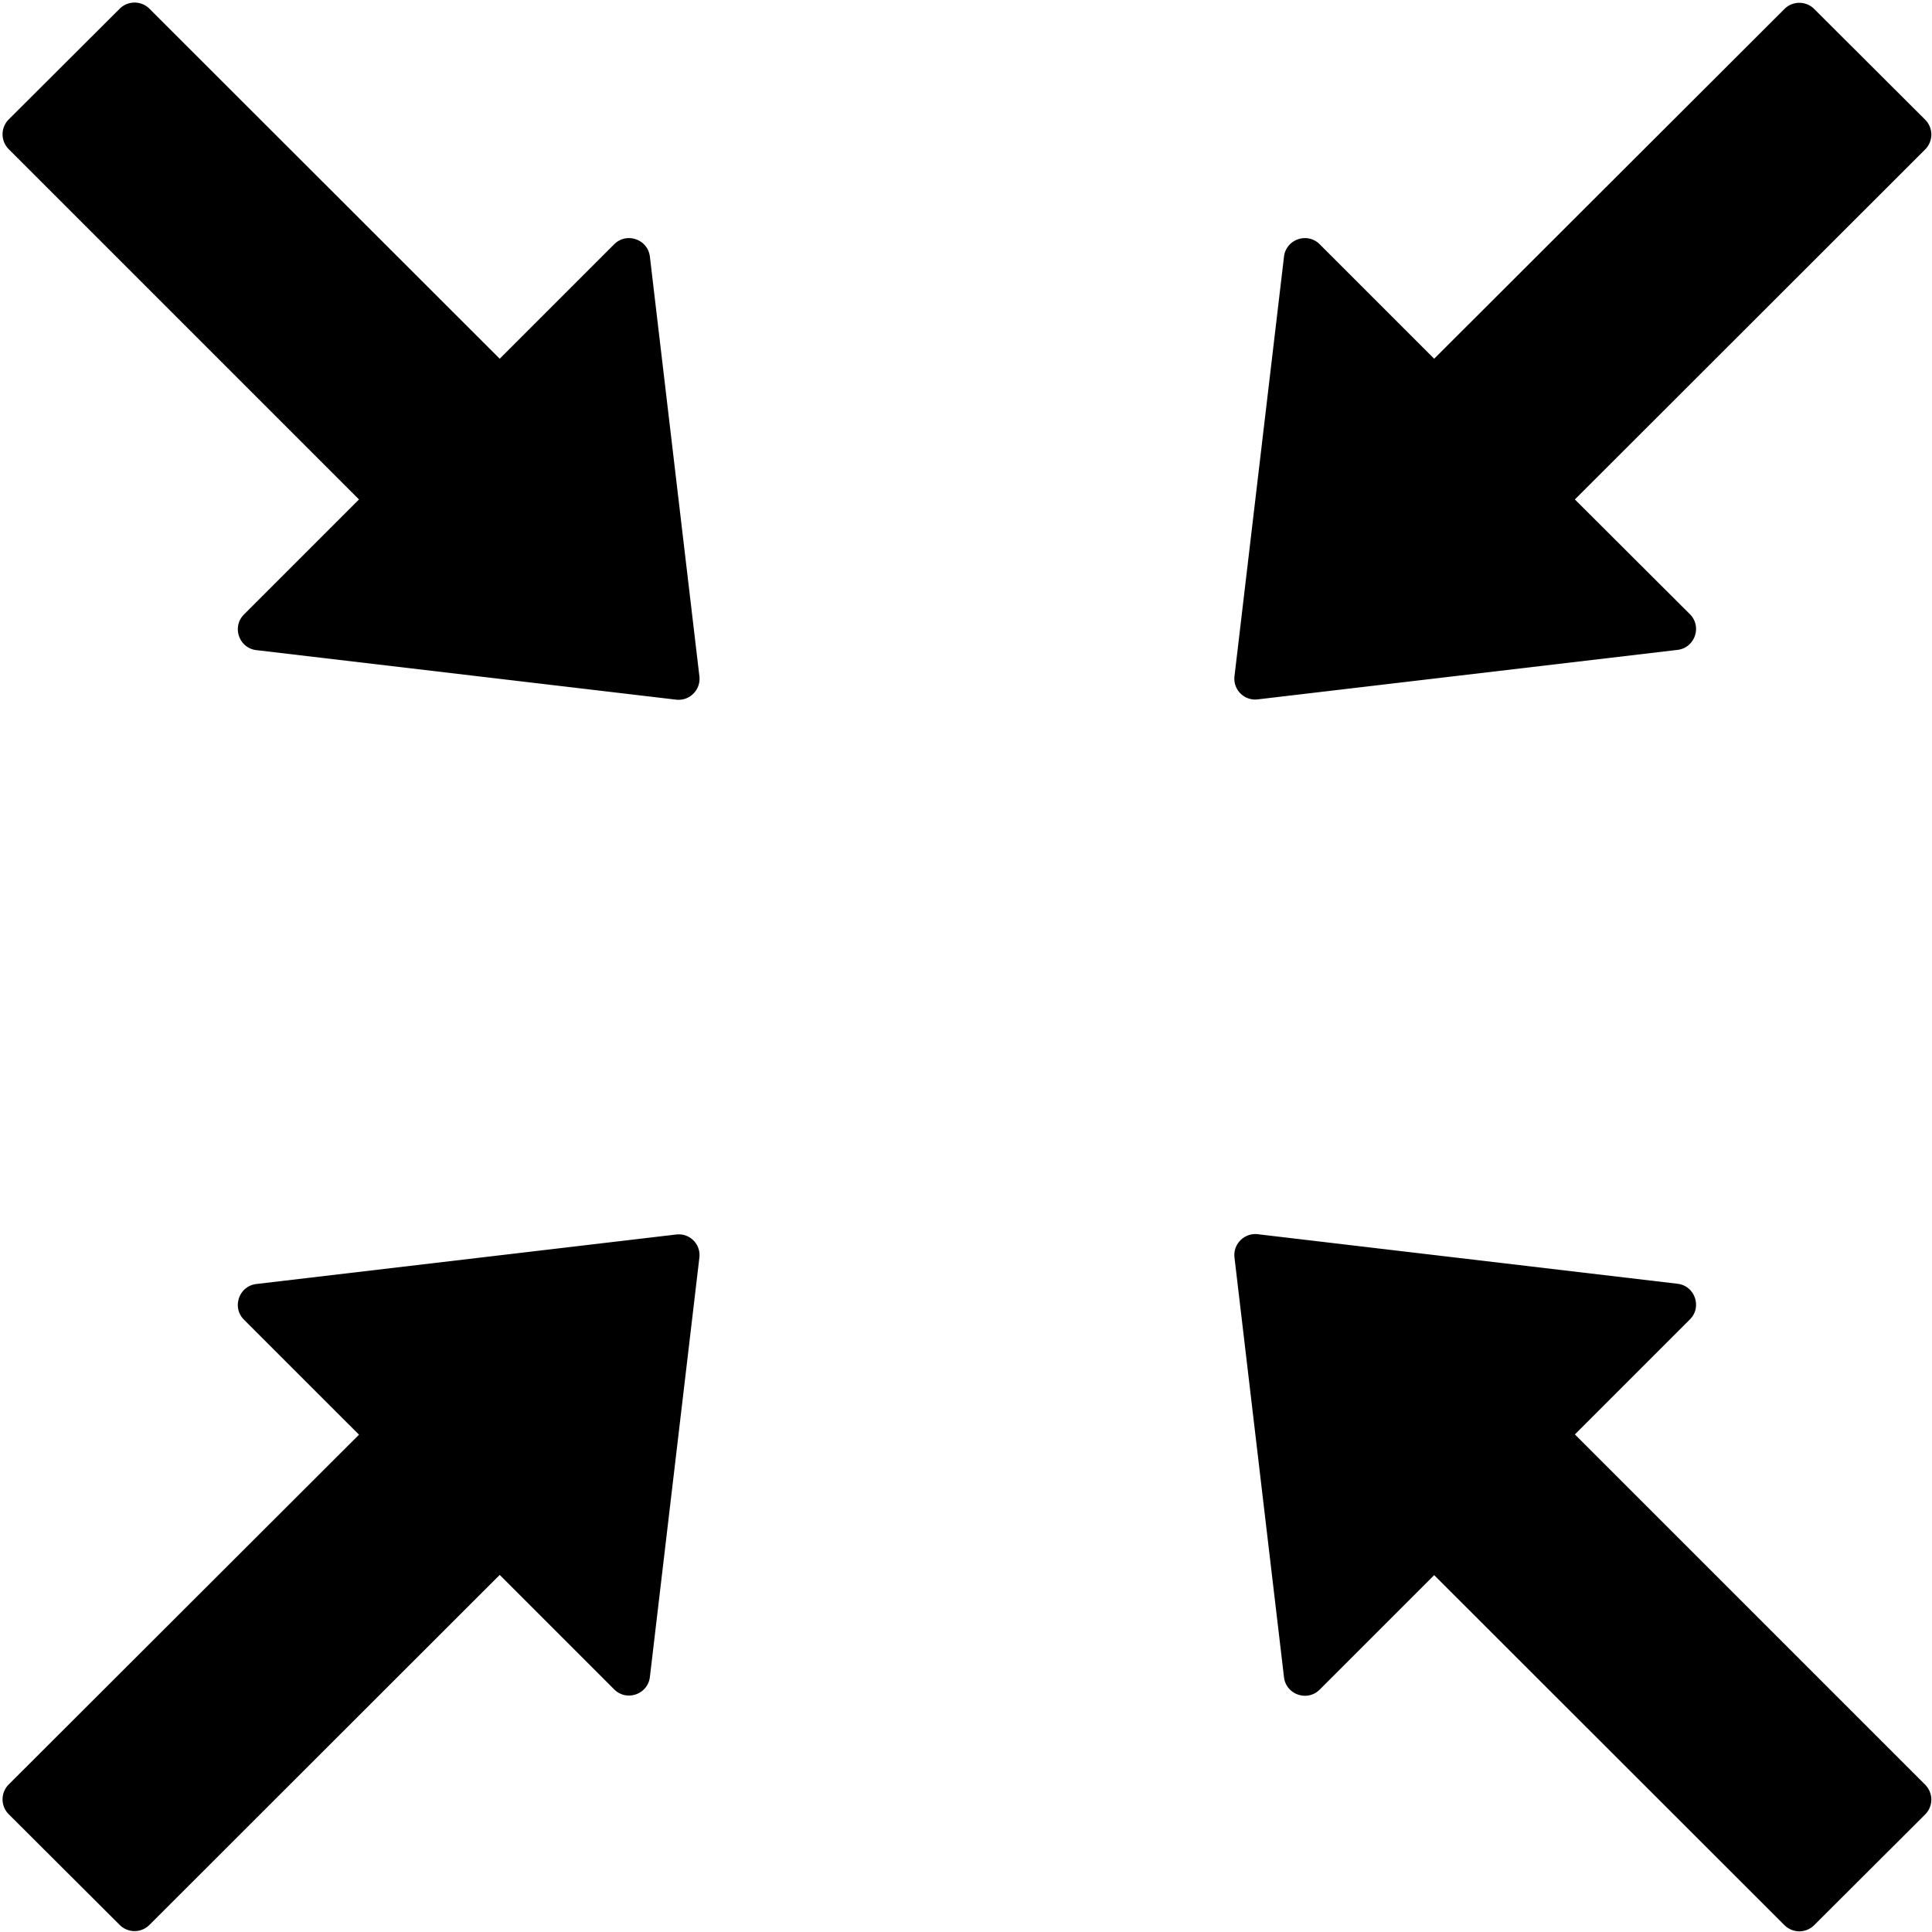 <svg xmlns="http://www.w3.org/2000/svg" viewBox="0 0 128 128"><path d="M43.056 16.997c-.14-1.146-1.546-1.632-2.362-.816l-7.586 7.586L9.896.573a1.394 1.394 0 00-1.962 0L.573 7.917a1.394 1.394 0 000 1.961L23.785 33.09l-7.622 7.622c-.816.816-.33 2.222.816 2.36l27.813 3.282a1.392 1.392 0 001.545-1.545l-3.281-27.812zm1.753 64.791l-27.83 3.281c-1.146.14-1.632 1.546-.816 2.362l7.622 7.621L.573 118.23a1.394 1.394 0 000 1.962l7.361 7.344a1.394 1.394 0 001.962 0l23.212-23.195 7.586 7.587c.816.816 2.223.33 2.362-.816l3.28-27.795a1.374 1.374 0 00-1.527-1.528v-.001zm38.507-35.451l27.83-3.281c1.146-.14 1.632-1.546.816-2.362l-7.622-7.604 23.212-23.194a1.394 1.394 0 000-1.962L120.191.59a1.394 1.394 0 00-1.962 0L95.017 23.767l-7.586-7.586c-.816-.816-2.223-.33-2.362.816l-3.28 27.795a1.38 1.38 0 001.527 1.545zm21.024 48.698l7.622-7.622c.816-.816.33-2.222-.816-2.36L83.333 81.77a1.392 1.392 0 00-1.545 1.545l3.281 27.812c.14 1.146 1.546 1.632 2.362.816l7.586-7.586 23.212 23.194a1.394 1.394 0 001.962 0l7.361-7.344a1.394 1.394 0 000-1.961L104.34 95.035z"/></svg>